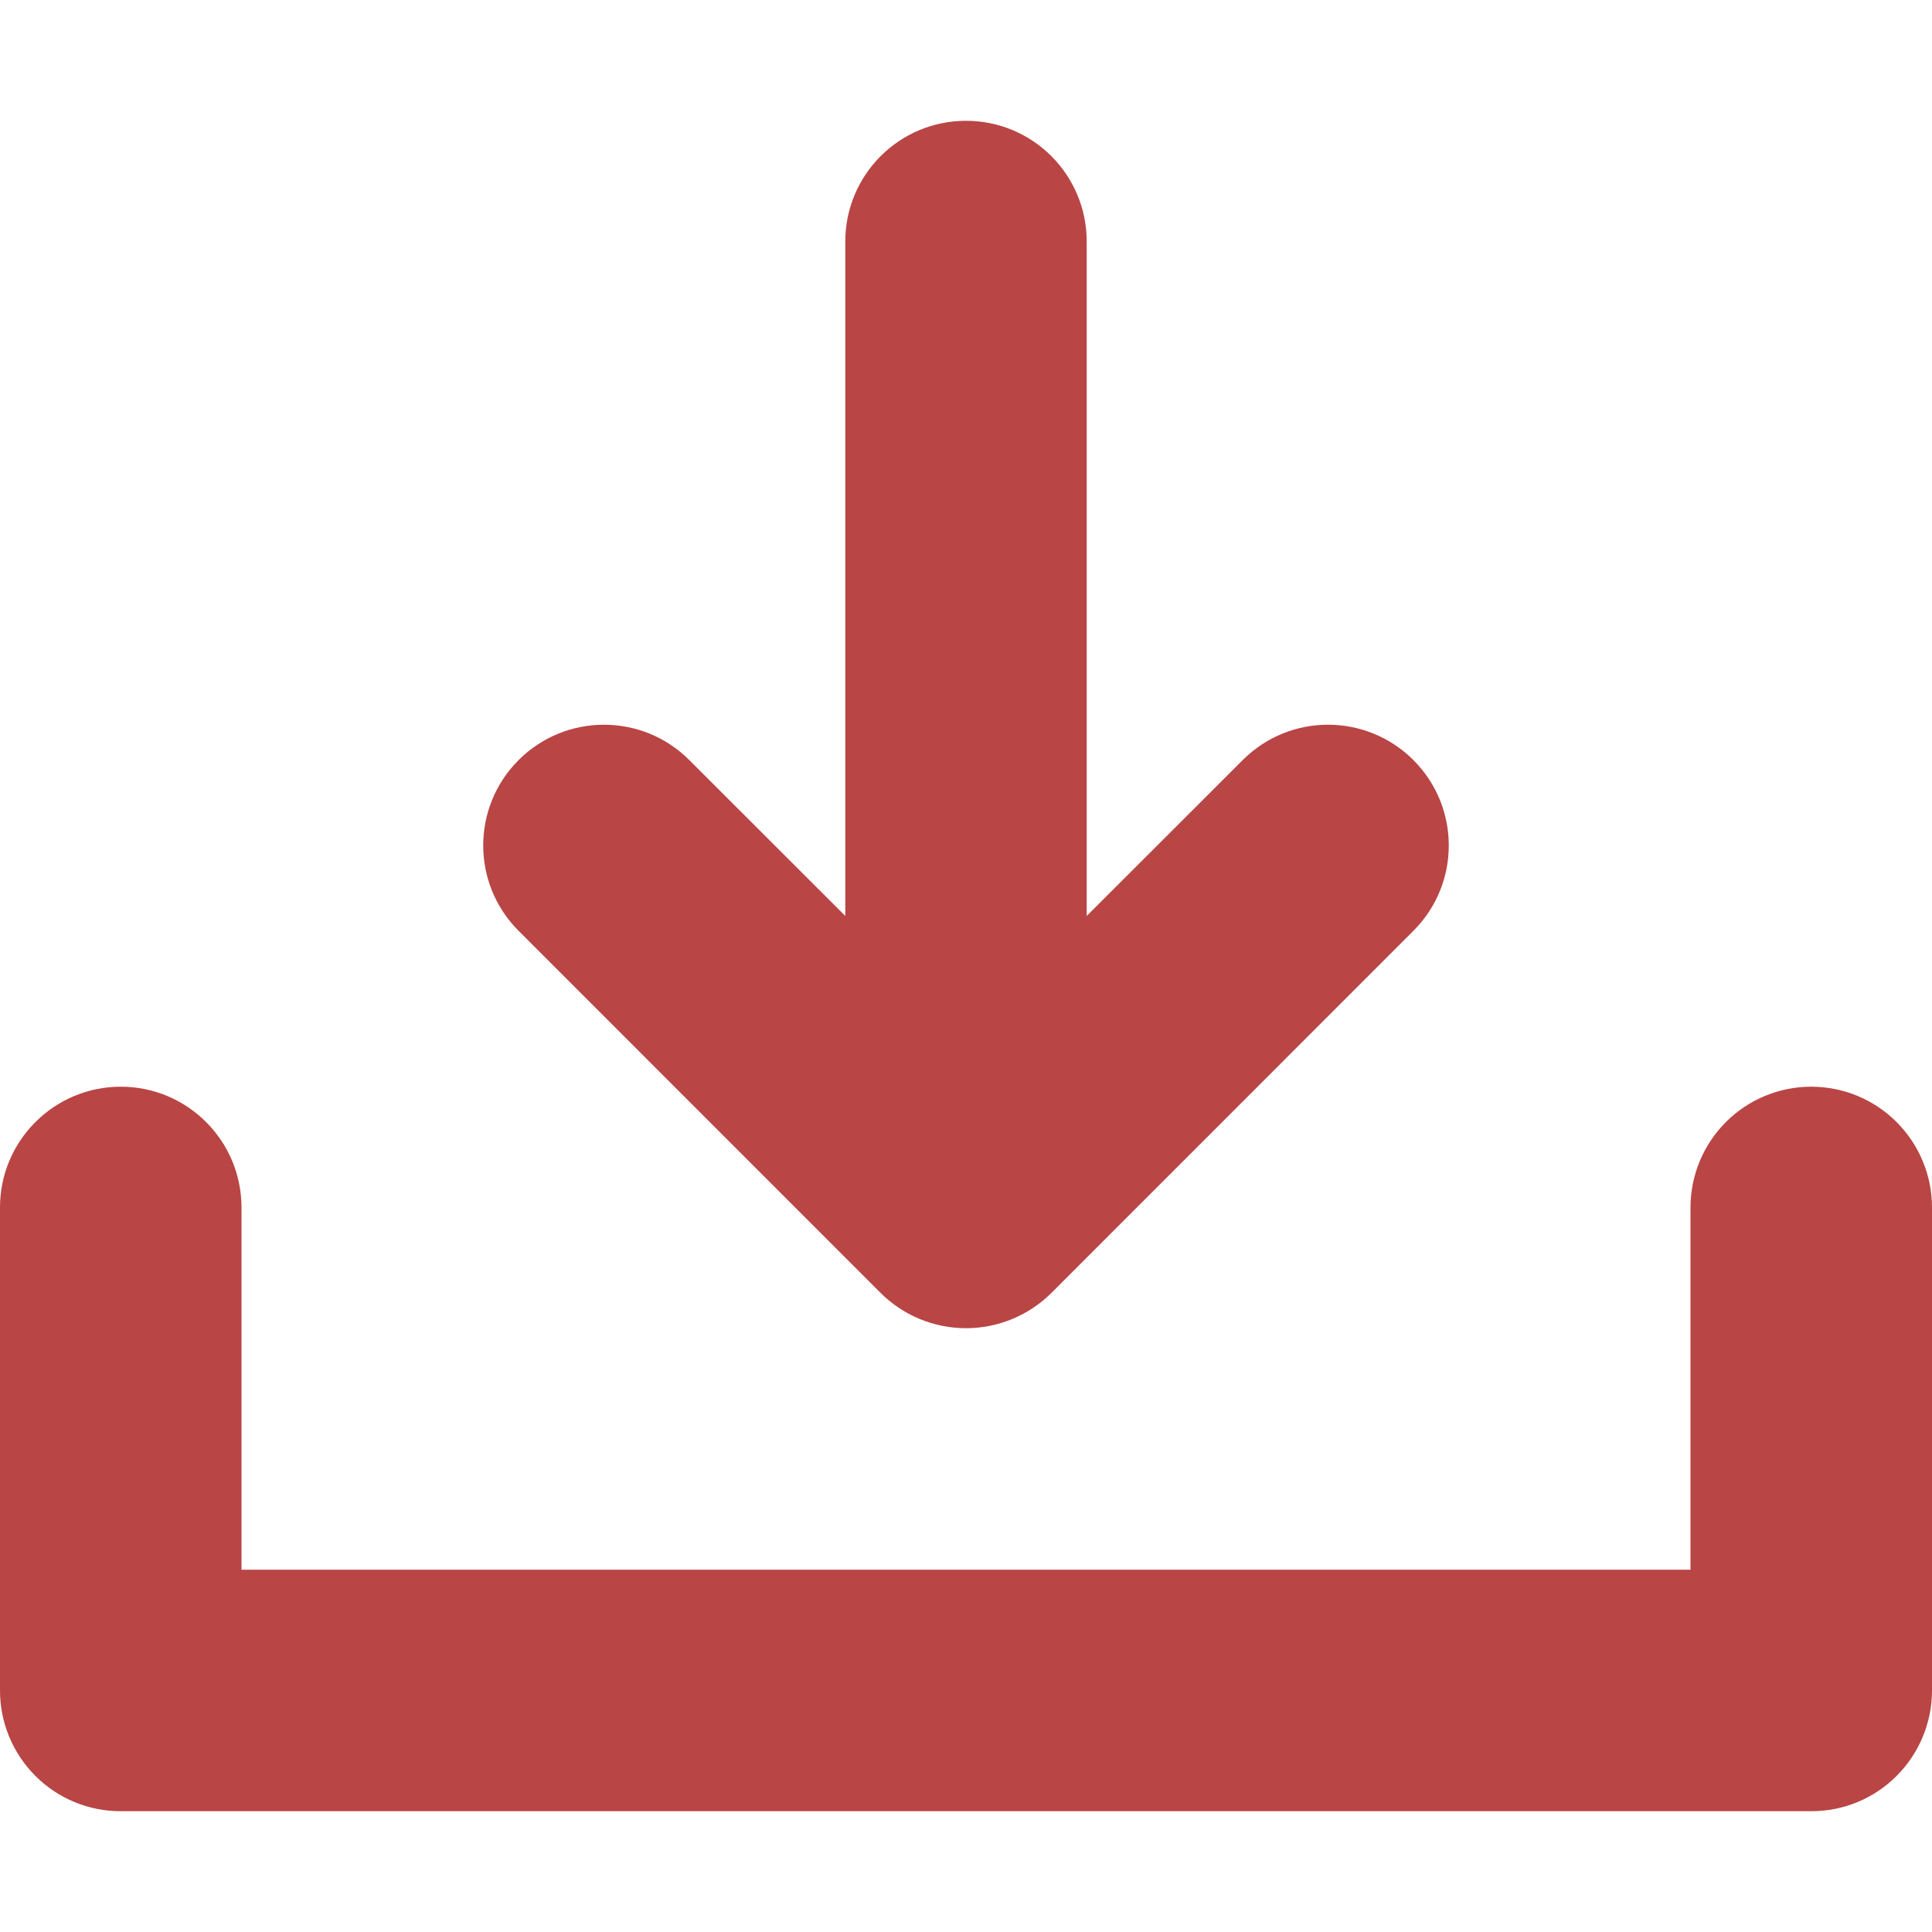 <?xml version="1.0" encoding="UTF-8" standalone="no"?><!-- Generator: Gravit.io --><svg xmlns="http://www.w3.org/2000/svg" xmlns:xlink="http://www.w3.org/1999/xlink" style="isolation:isolate" viewBox="0 0 19 19" width="19pt" height="19pt"><defs><clipPath id="_clipPath_5JZuosxCPrC27zNuLXb5OB40K6PYJC7t"><rect width="19" height="19"/></clipPath></defs><g clip-path="url(#_clipPath_5JZuosxCPrC27zNuLXb5OB40K6PYJC7t)"><g><path d=" M 17.812 10.687 C 17.498 10.687 17.195 10.812 16.973 11.035 C 16.75 11.258 16.625 11.56 16.625 11.875 L 16.625 15.437 L 2.375 15.437 L 2.375 11.875 C 2.375 11.219 1.843 10.687 1.188 10.687 C 0.532 10.687 0 11.219 0 11.875 L 0 16.625 C 0 16.94 0.125 17.242 0.348 17.465 C 0.57 17.688 0.873 17.813 1.188 17.812 L 17.812 17.812 C 18.127 17.813 18.43 17.688 18.652 17.465 C 18.875 17.242 19 16.94 19 16.625 L 19 11.875 C 19 11.56 18.875 11.258 18.652 11.035 C 18.43 10.812 18.127 10.687 17.812 10.687 L 17.812 10.687 Z " fill="rgb(185,69,69)"/><path d=" M 8.66 12.715 C 8.883 12.937 9.185 13.062 9.5 13.062 C 9.815 13.062 10.117 12.937 10.34 12.715 L 13.902 9.152 C 14.364 8.688 14.363 7.938 13.9 7.475 C 13.437 7.012 12.687 7.011 12.223 7.473 L 10.687 9.008 L 10.687 2.375 C 10.687 1.719 10.156 1.188 9.5 1.188 C 8.844 1.188 8.313 1.719 8.313 2.375 L 8.313 9.008 L 6.777 7.473 C 6.313 7.011 5.563 7.012 5.1 7.475 C 4.637 7.938 4.636 8.688 5.098 9.152 L 8.66 12.715 Z " fill="rgb(185,69,69)"/></g></g></svg>